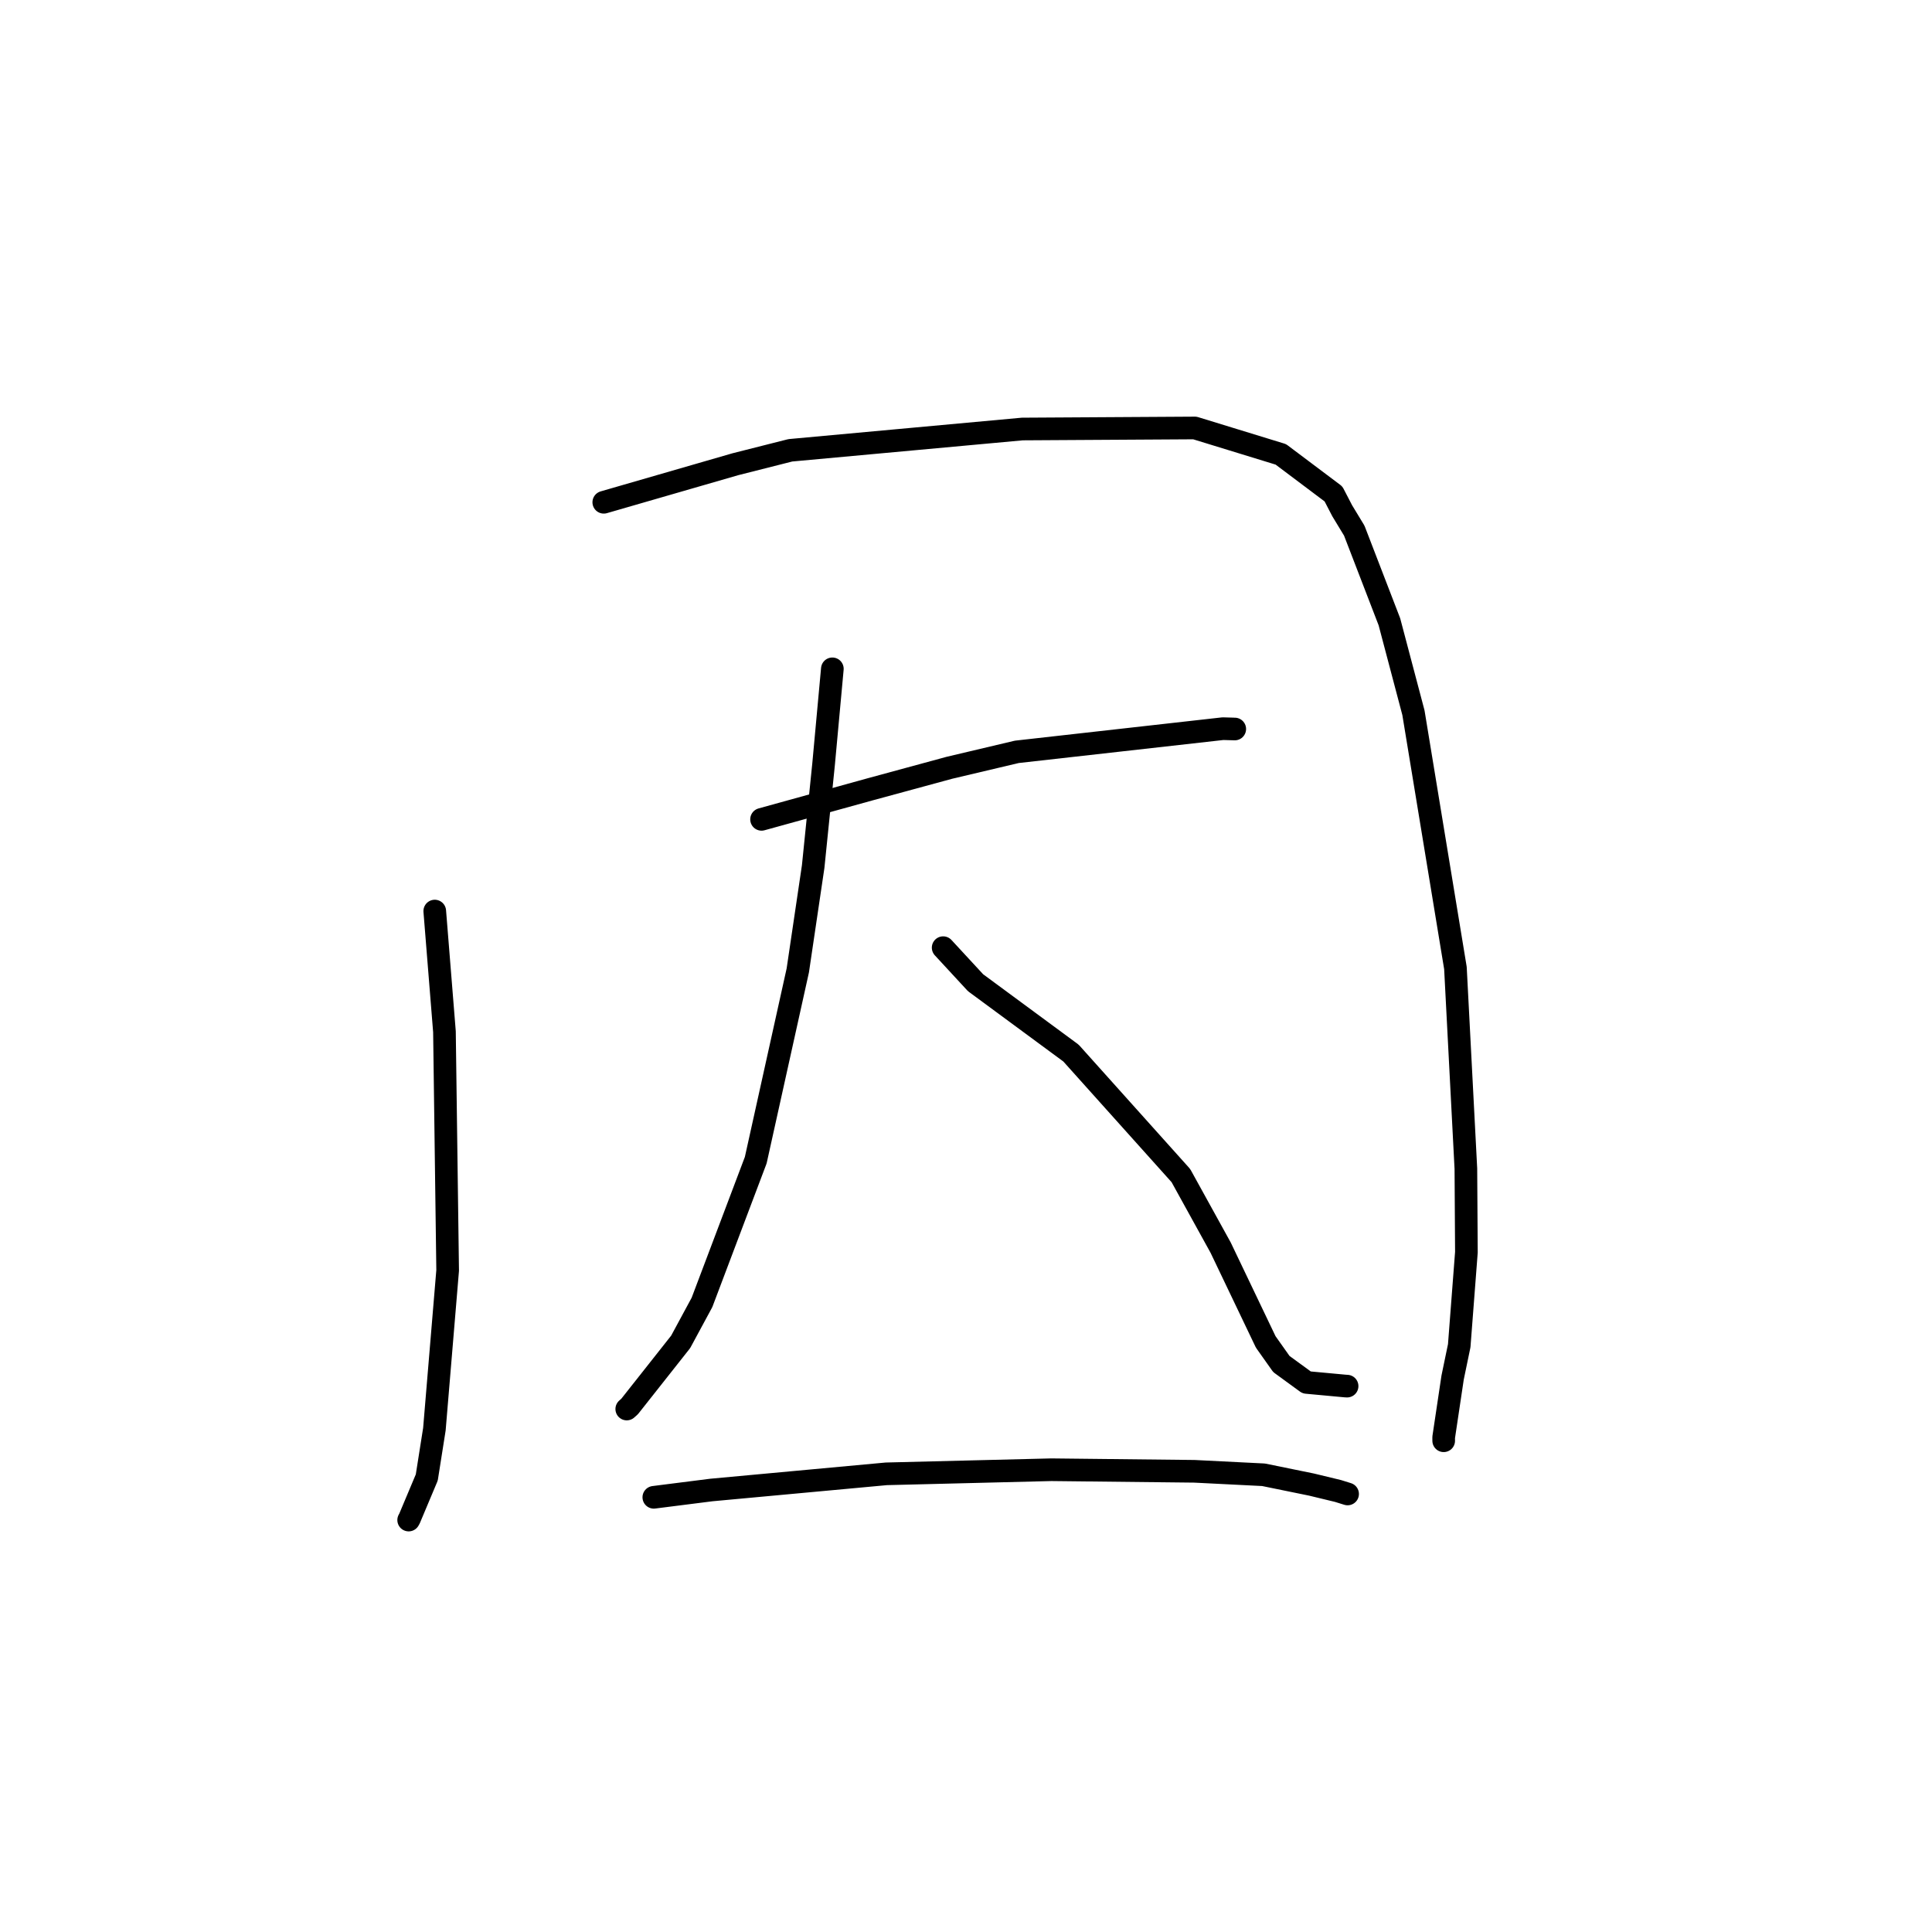 <?xml version="1.0" standalone="no"?>
    <svg width="256" height="256" xmlns="http://www.w3.org/2000/svg" version="1.1">
    <polyline stroke="black" stroke-width="3" stroke-linecap="round" fill="transparent" stroke-linejoin="round" points="57.607 120.721 58.893 136.711 59.316 168.337 57.559 189.374 56.55 195.773 54.263 201.211 54.15 201.415 " />
        <polyline stroke="black" stroke-width="3" stroke-linecap="round" fill="transparent" stroke-linejoin="round" points="80.004 66.554 97.439 61.513 104.728 59.668 135.467 56.846 158.322 56.708 169.717 60.206 176.693 65.45 177.846 67.673 179.447 70.313 184.104 82.394 187.287 94.436 192.852 128.264 194.236 154.854 194.306 165.927 193.355 178.311 192.479 182.534 191.294 190.456 191.297 190.908 " />
        <polyline stroke="black" stroke-width="3" stroke-linecap="round" fill="transparent" stroke-linejoin="round" points="100.909 108.568 115.281 104.594 125.805 101.734 134.735 99.623 162.046 96.552 163.456 96.592 163.611 96.597 163.612 96.597 " />
        <polyline stroke="black" stroke-width="3" stroke-linecap="round" fill="transparent" stroke-linejoin="round" points="110.291 88.623 109.131 101.24 107.75 114.821 105.711 128.588 100.141 153.725 93.016 172.577 90.191 177.805 83.427 186.366 83.048 186.704 " />
        <polyline stroke="black" stroke-width="3" stroke-linecap="round" fill="transparent" stroke-linejoin="round" points="124.973 125.57 129.266 130.216 141.914 139.54 156.472 155.771 161.744 165.323 167.714 177.81 169.789 180.74 173.135 183.181 178.27 183.657 178.497 183.669 " />
        <polyline stroke="black" stroke-width="3" stroke-linecap="round" fill="transparent" stroke-linejoin="round" points="86.634 198.4 94.252 197.434 117.445 195.29 139.316 194.747 158.262 194.955 167.426 195.415 173.788 196.715 177.287 197.561 178.452 197.923 178.545 197.952 178.564 197.958 " />
        </svg>
